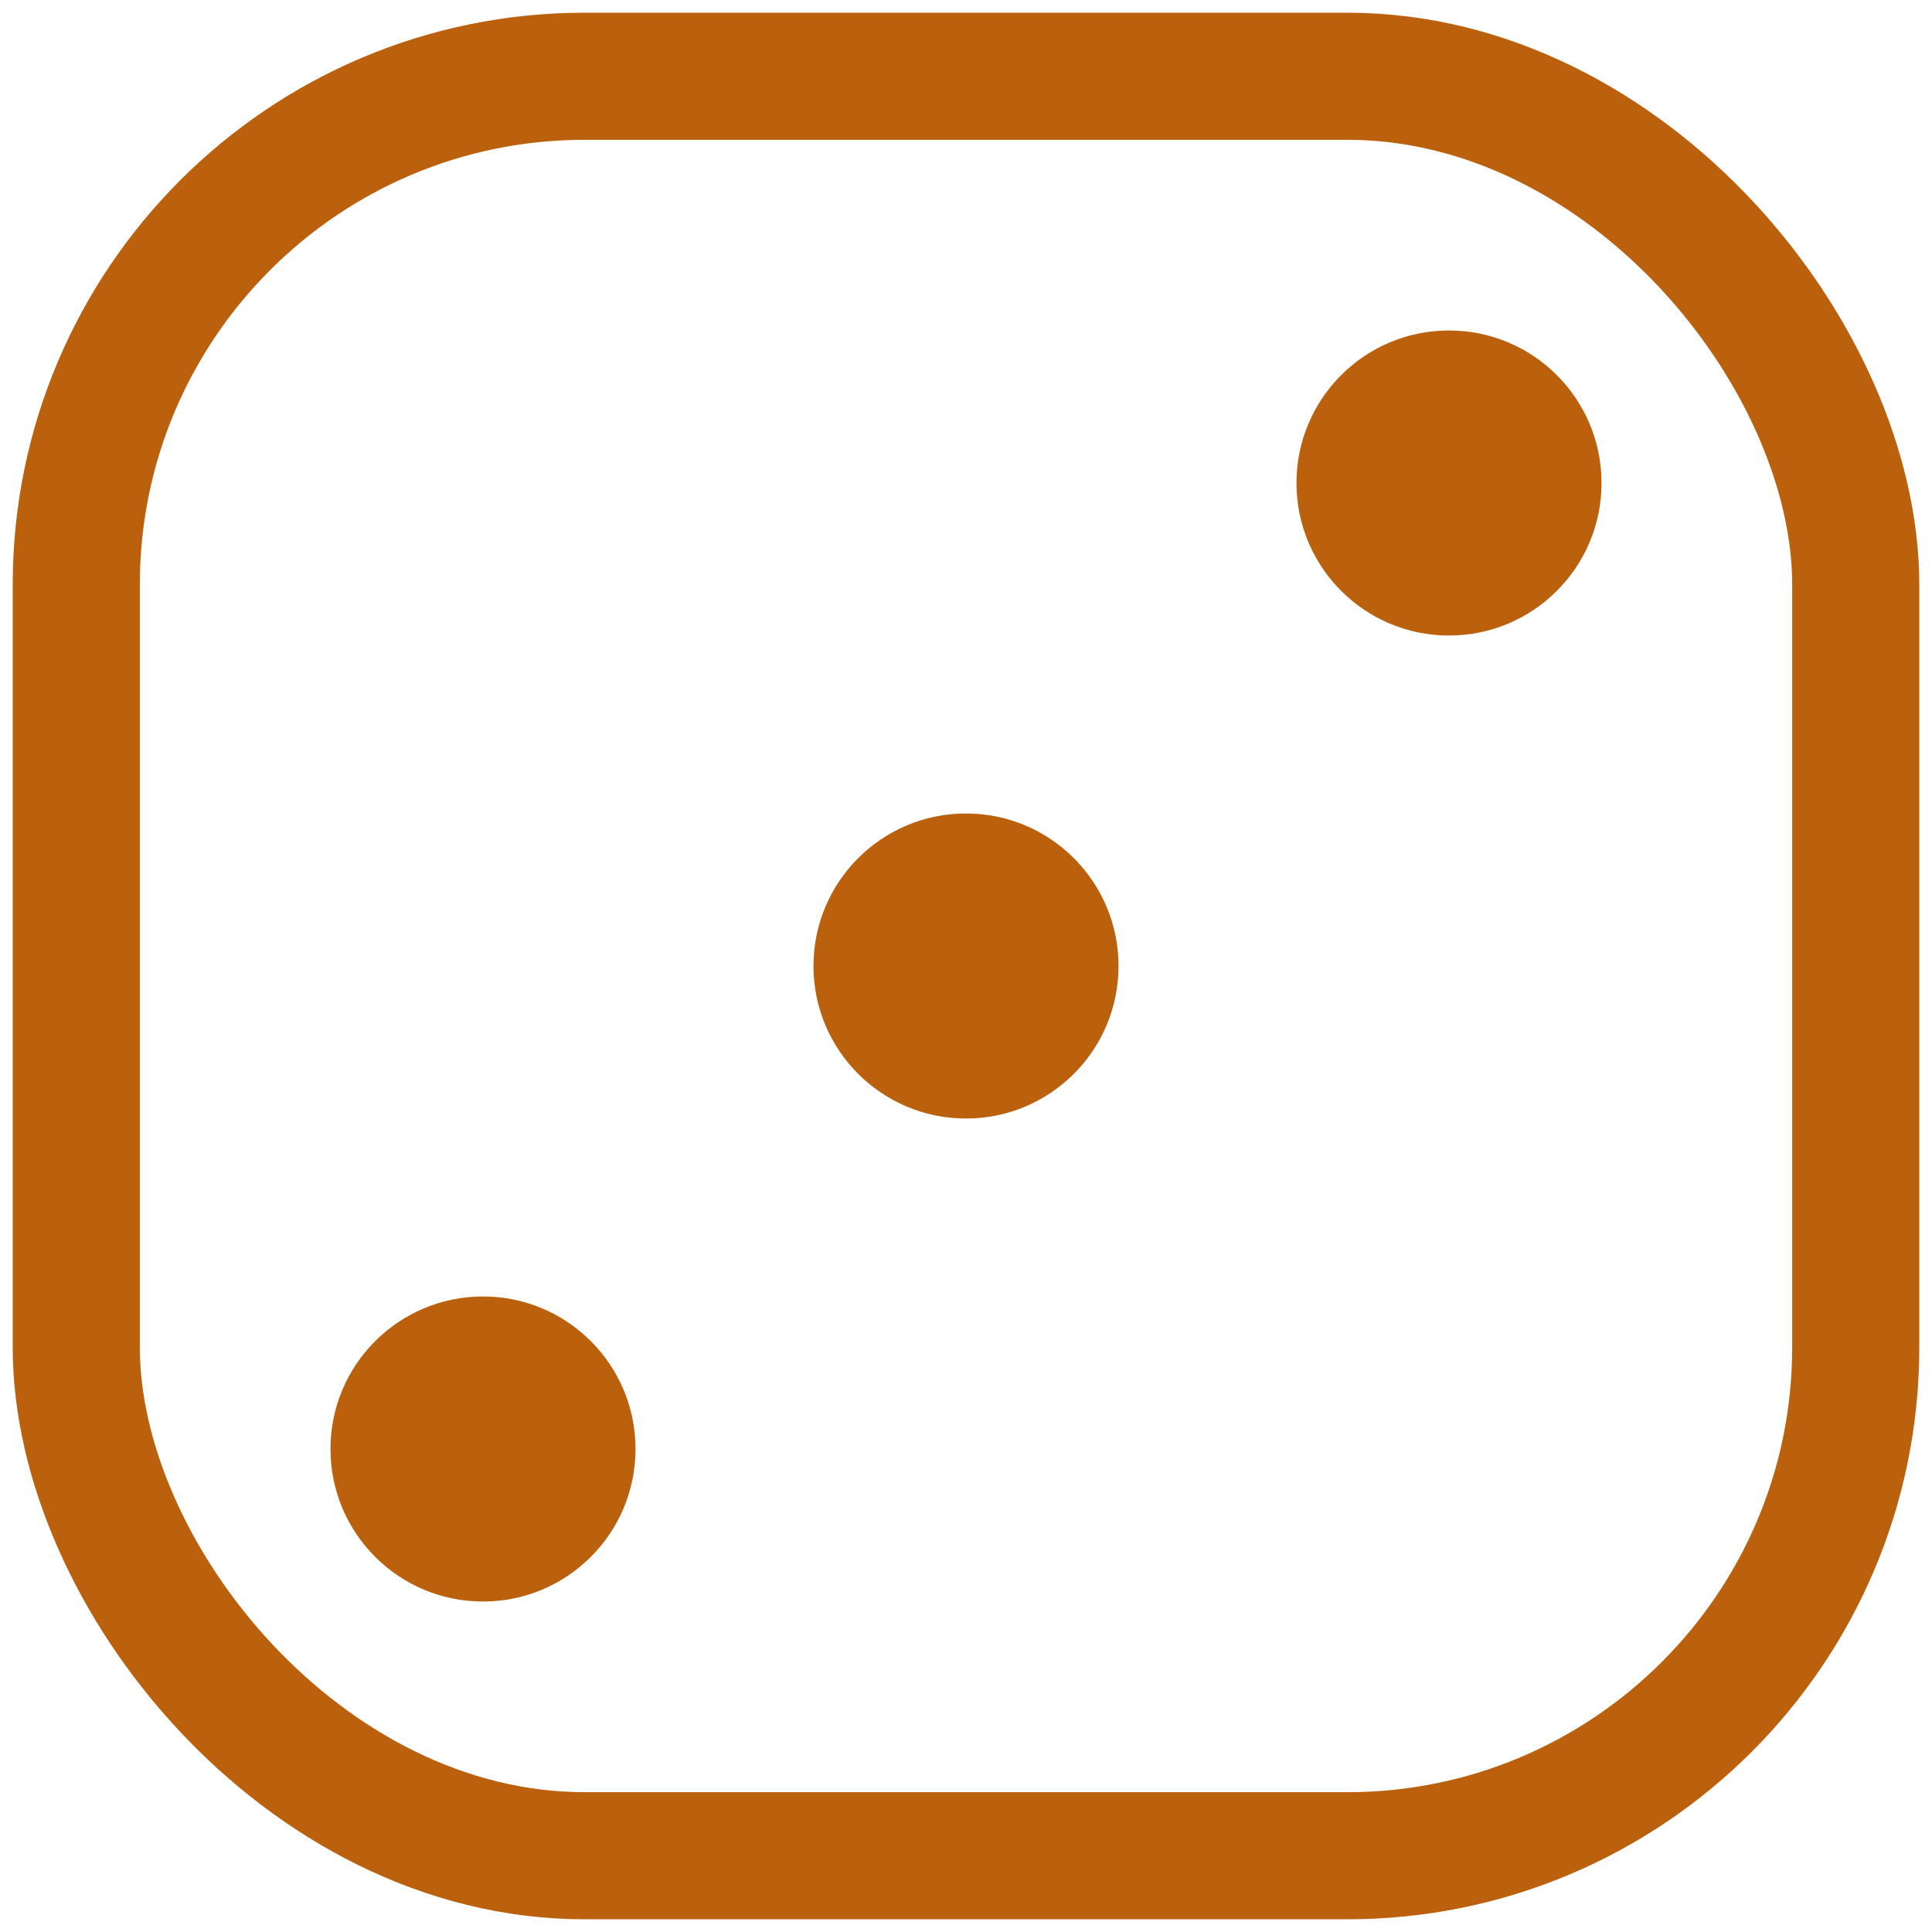 <svg width="76" height="76" viewBox="0 0 76 76" fill="none" xmlns="http://www.w3.org/2000/svg">
<rect x="3" y="3" width="70" height="70" rx="20" stroke="#BB600C" stroke-width="5"/>
<circle cx="19" cy="57" r="6" fill="#BB600C"/>
<circle cx="38" cy="38" r="6" fill="#BB600C"/>
<circle cx="57" cy="19" r="6" fill="#BB600C"/>
</svg>
